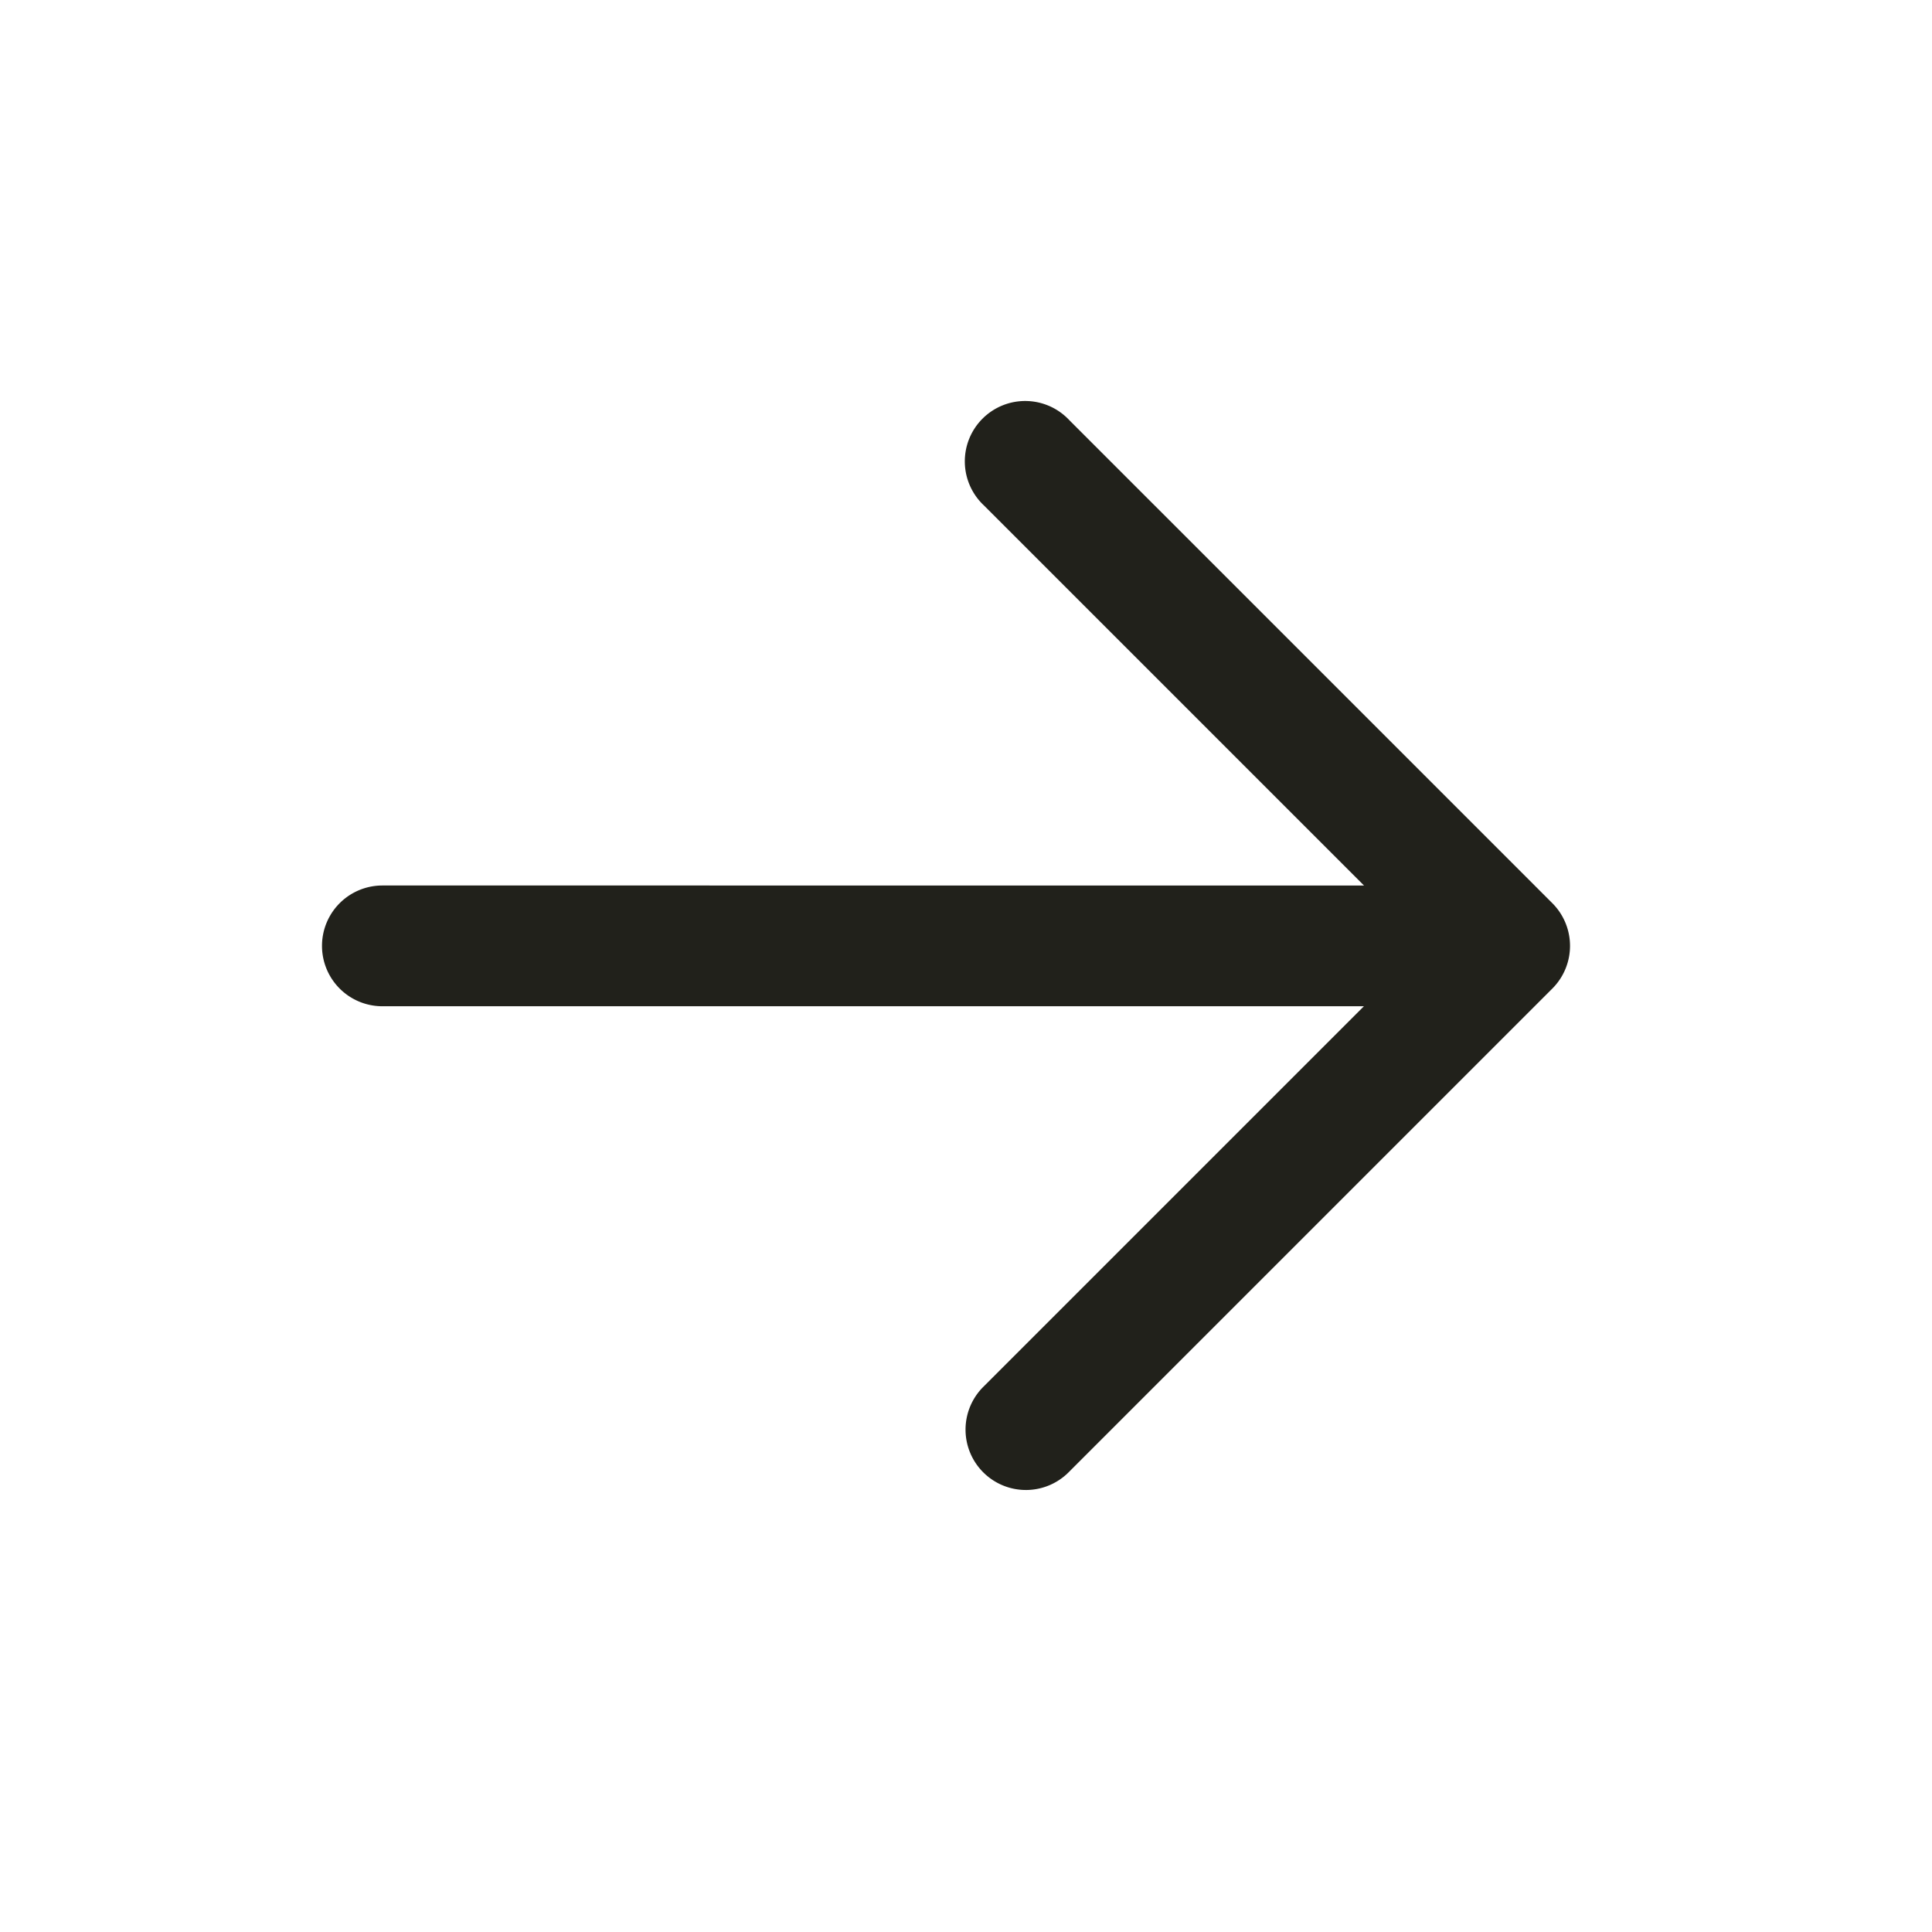 <svg xmlns="http://www.w3.org/2000/svg" width="24" height="24" fill="none"><path fill="#21211B" fill-rule="evenodd" d="M13.284 5.22a.75.75 0 1 0-1.06 1.06l4.72 4.72H4.75a.75.75 0 0 0 0 1.5h12.193l-4.72 4.72a.75.75 0 1 0 1.061 1.06l6-6a.75.75 0 0 0 0-1.06l-6-6Z" clip-rule="evenodd"/></svg>